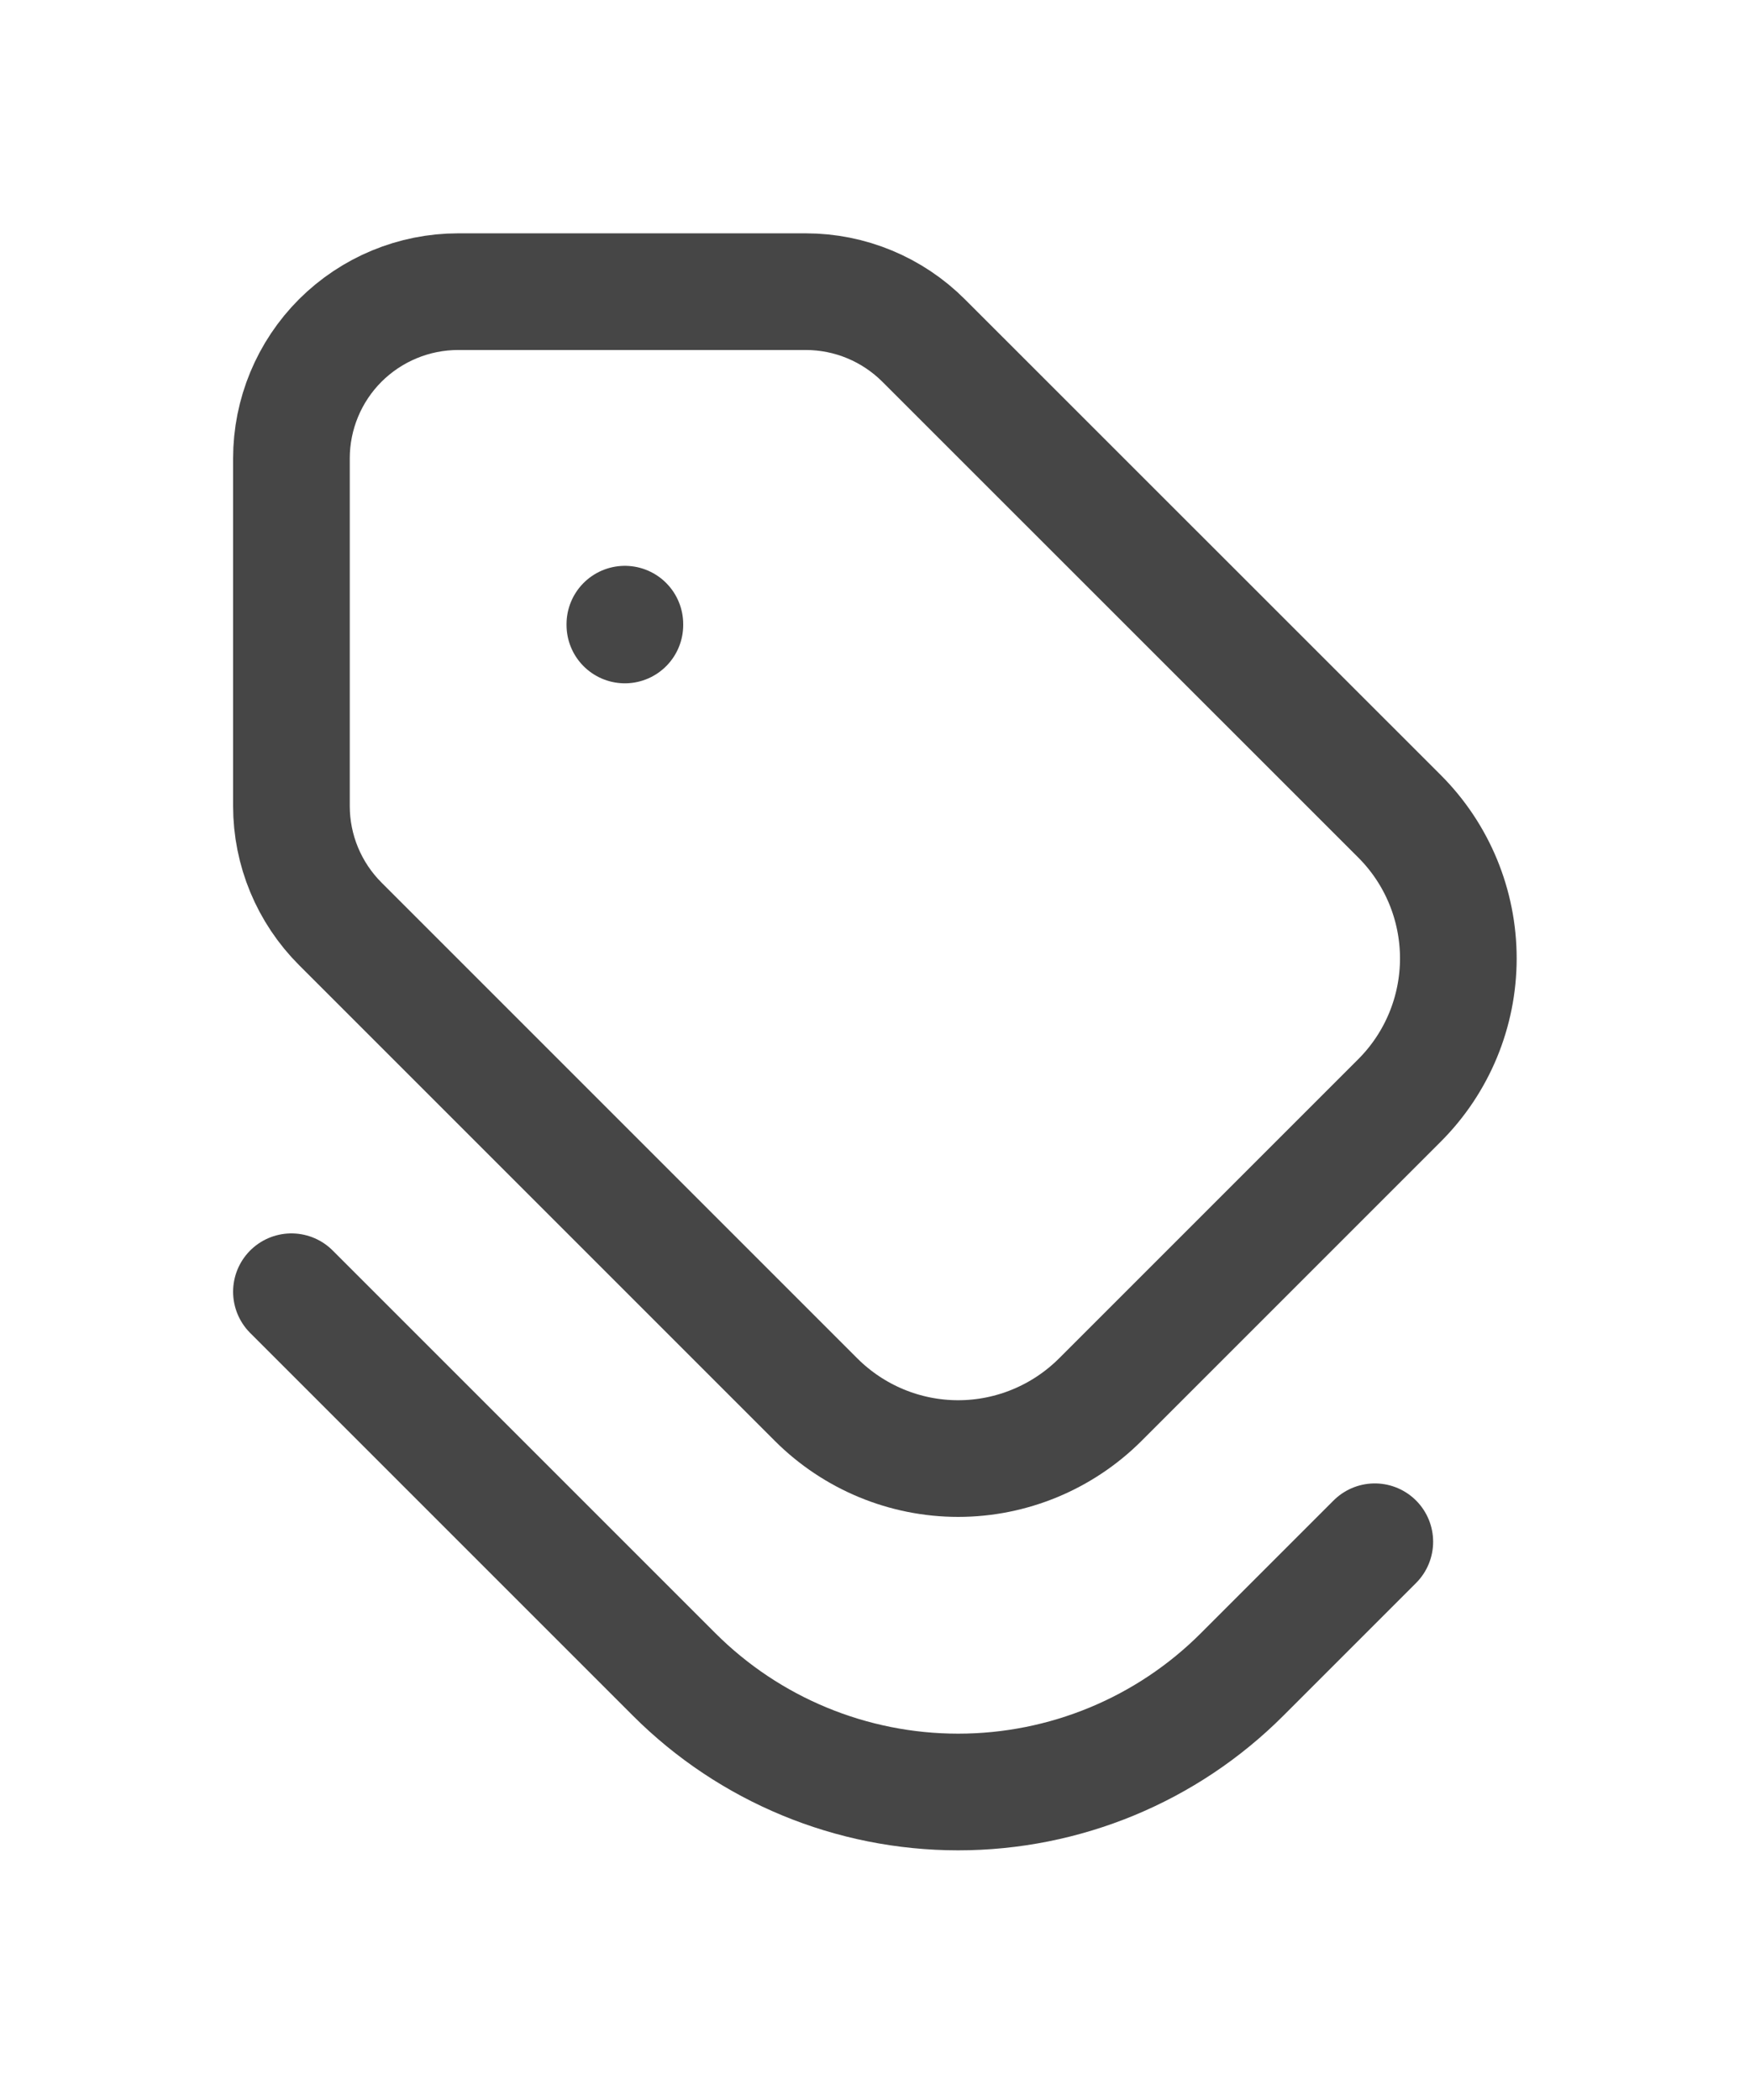 <svg width="15" height="18" viewBox="0 0 15 18" fill="none" xmlns="http://www.w3.org/2000/svg">
<g clip-path="url(#clip0_69_1414)">
<path d="M3.927 2.5L6.907 2.5C7.286 2.5 7.649 2.651 7.917 2.919L11.996 6.997C12.319 7.32 12.5 7.758 12.5 8.215C12.5 8.671 12.319 9.109 11.996 9.432L9.43 11.998C9.107 12.32 8.669 12.502 8.213 12.502C7.756 12.502 7.319 12.32 6.996 11.998L2.917 7.919C2.649 7.651 2.498 7.288 2.498 6.909L2.498 3.929C2.498 3.55 2.649 3.186 2.917 2.918C3.185 2.651 3.548 2.5 3.927 2.5Z" stroke="#464646" stroke-linecap="round" stroke-linejoin="round"/>
<path d="M11.784 13.215L10.647 14.352C10.002 14.998 9.126 15.36 8.213 15.36C7.3 15.36 6.424 14.998 5.778 14.352L2.498 11.072M5.356 5.357L5.356 5.35" stroke="#464646" stroke-linecap="round" stroke-linejoin="round"/>
</g>
<defs>
<clipPath id="clip0_69_1414">
<rect width="17" height="14" fill="white" transform="matrix(-4.37114e-08 1 1 4.37114e-08 0.5 0.5)"/>
</clipPath>
</defs>
</svg>
